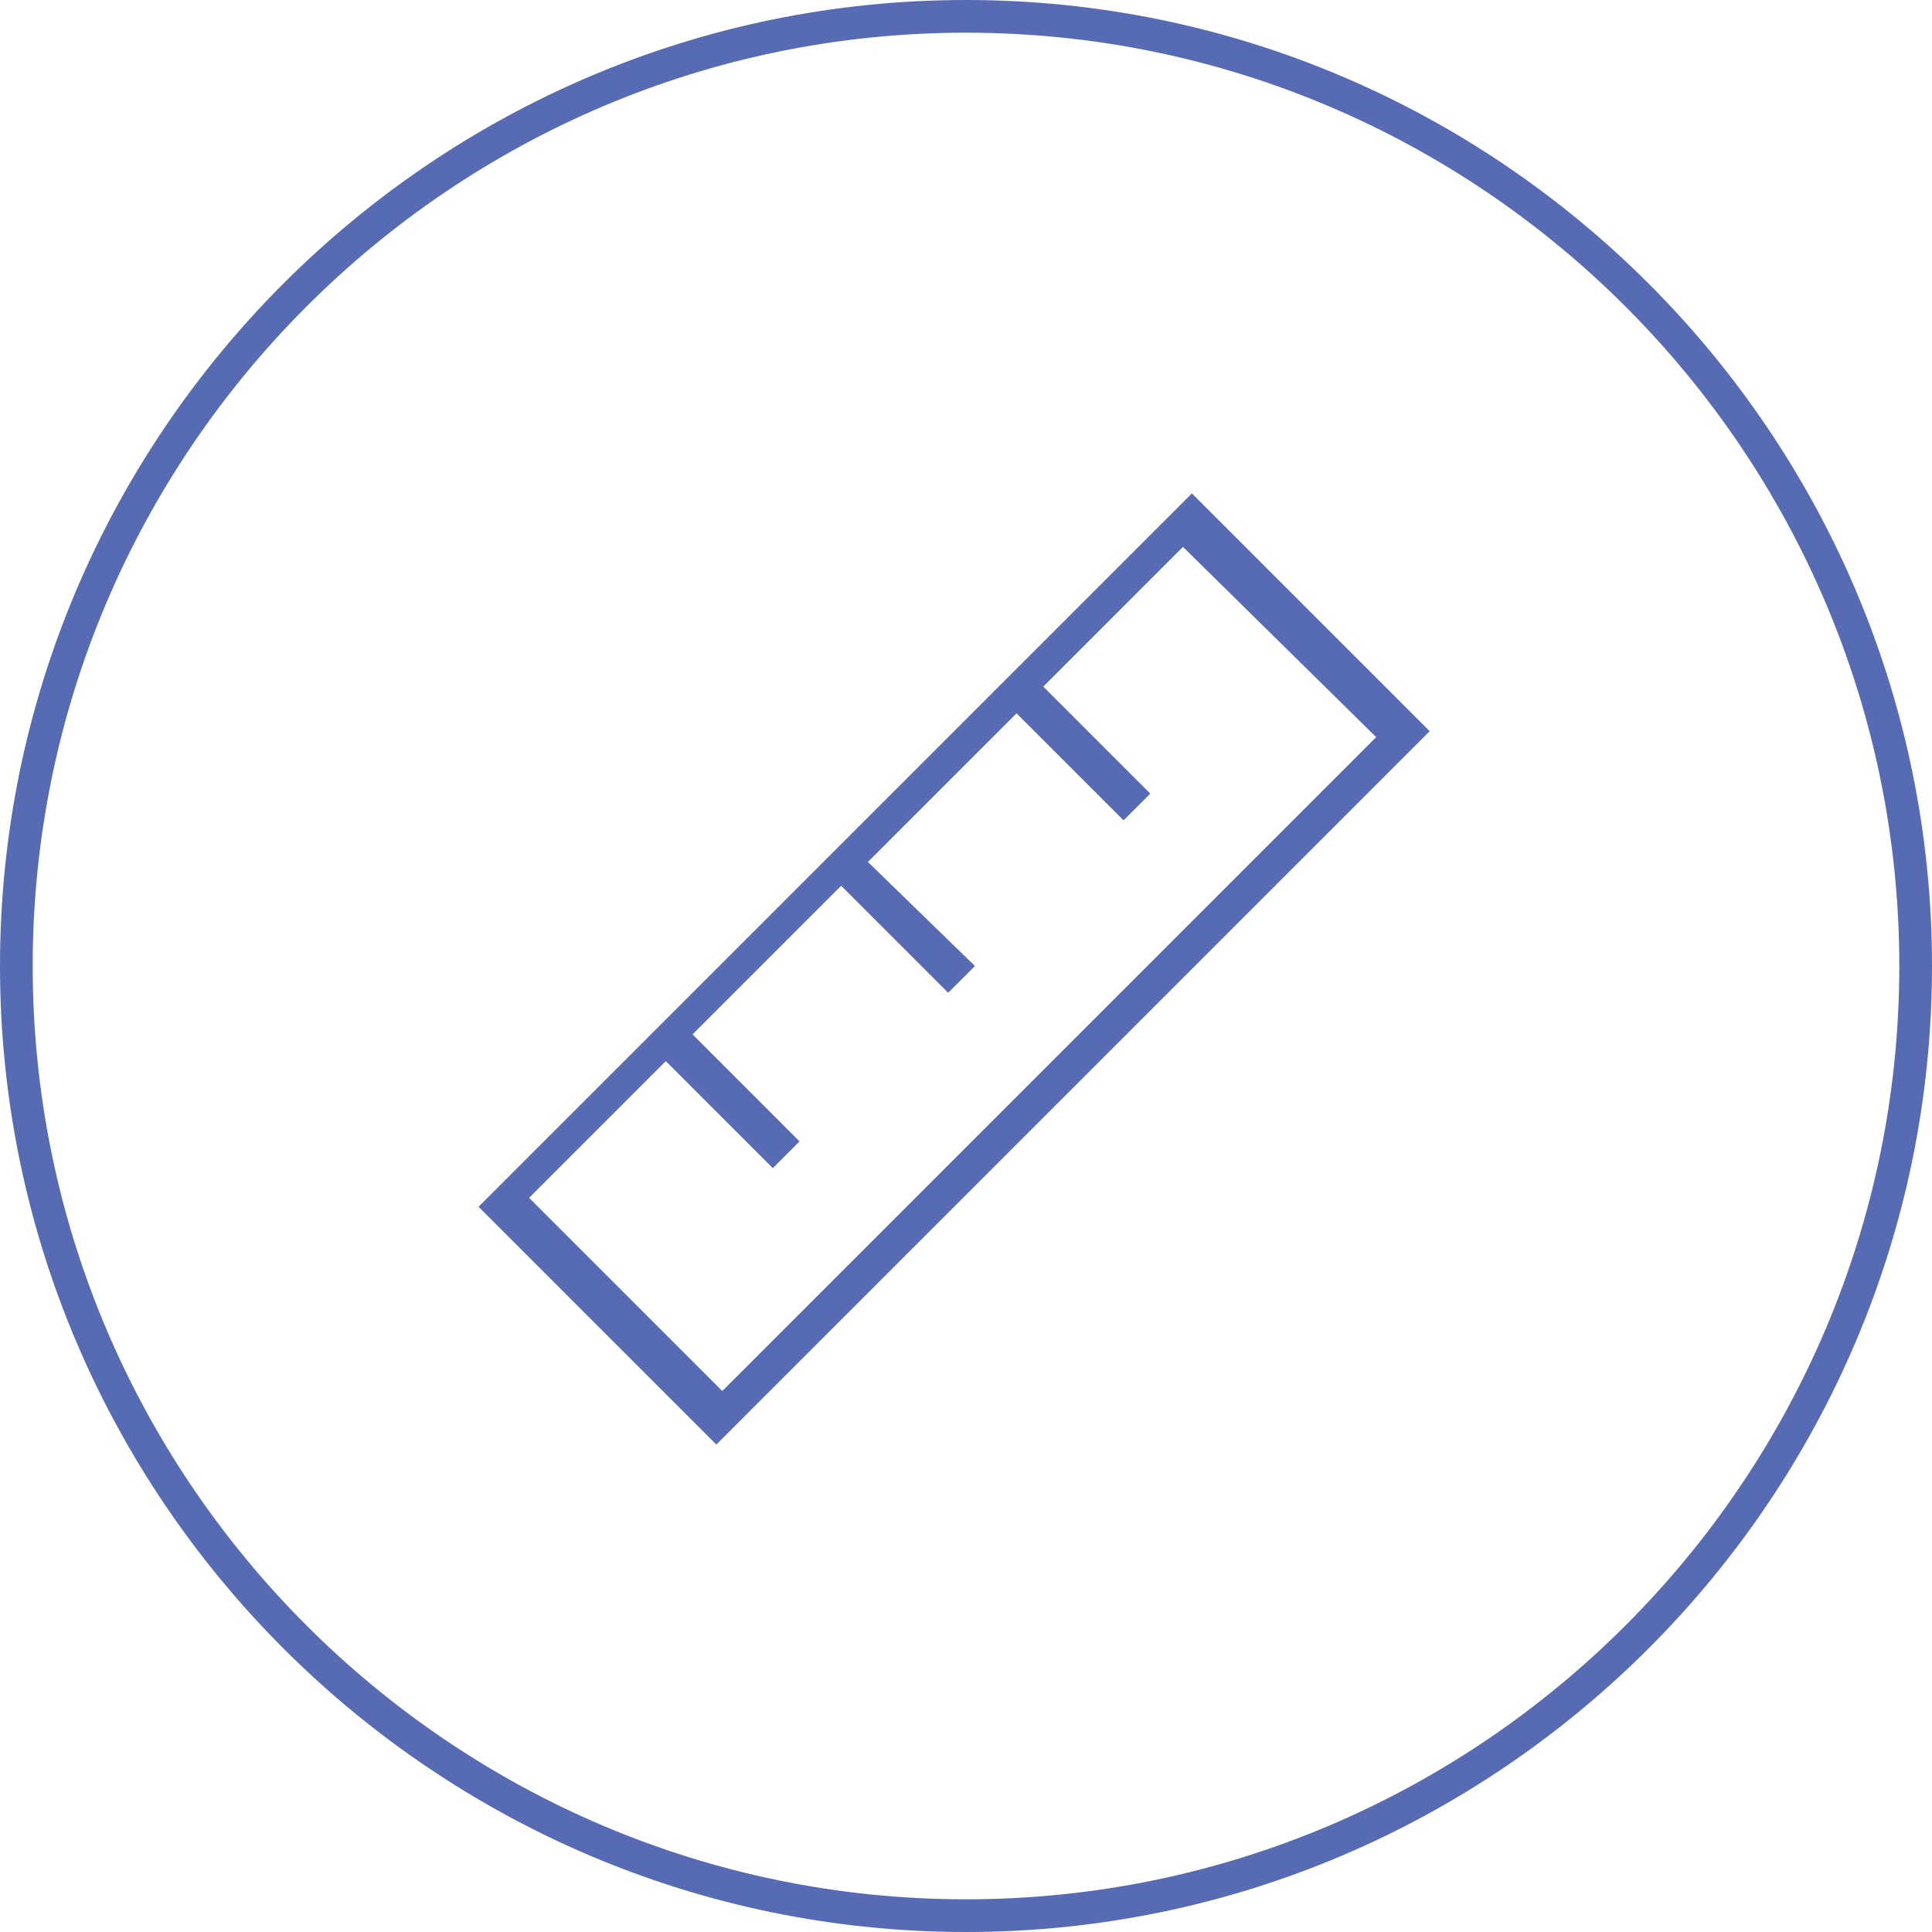<?xml version="1.0" encoding="utf-8"?>
<!-- Generator: Adobe Illustrator 19.1.0, SVG Export Plug-In . SVG Version: 6.00 Build 0)  -->
<svg version="1.1" id="Layer_1" xmlns="http://www.w3.org/2000/svg" xmlns:xlink="http://www.w3.org/1999/xlink" x="0px" y="0px"
	 viewBox="0 0 65 65" style="enable-background:new 0 0 65 65;" xml:space="preserve">
<style type="text/css">
	.st0{clip-path:url(#SVGID_2_);fill:#566BB3;}
	.st1{fill:#566BB3;}
</style>
<g>
	<defs>
		<rect id="SVGID_1_" width="65" height="65"/>
	</defs>
	<clipPath id="SVGID_2_">
		<use xlink:href="#SVGID_1_"  style="overflow:visible;"/>
	</clipPath>
	<path class="st0" d="M1.1,32.5c0-17.3,14.1-31.4,31.4-31.4s31.4,14.1,31.4,31.4S49.8,63.9,32.5,63.9S1.1,49.8,1.1,32.5 M0,32.5
		C0,50.4,14.6,65,32.5,65S65,50.4,65,32.5C65,14.6,50.4,0,32.5,0S0,14.6,0,32.5"/>
</g>
<path class="st1" d="M46.3,24.8l-22,22l-6.5-6.5l4.6-4.6l3.6,3.6l0.9-0.9l-3.6-3.6l5-5l3.6,3.6l0.9-0.9L29.2,29l5-5l3.6,3.6l0.9-0.9
	l-3.6-3.6l4.7-4.7L46.3,24.8z M48.1,24.6l-8-8l-24,24l8,8L48.1,24.6z"/>
</svg>
